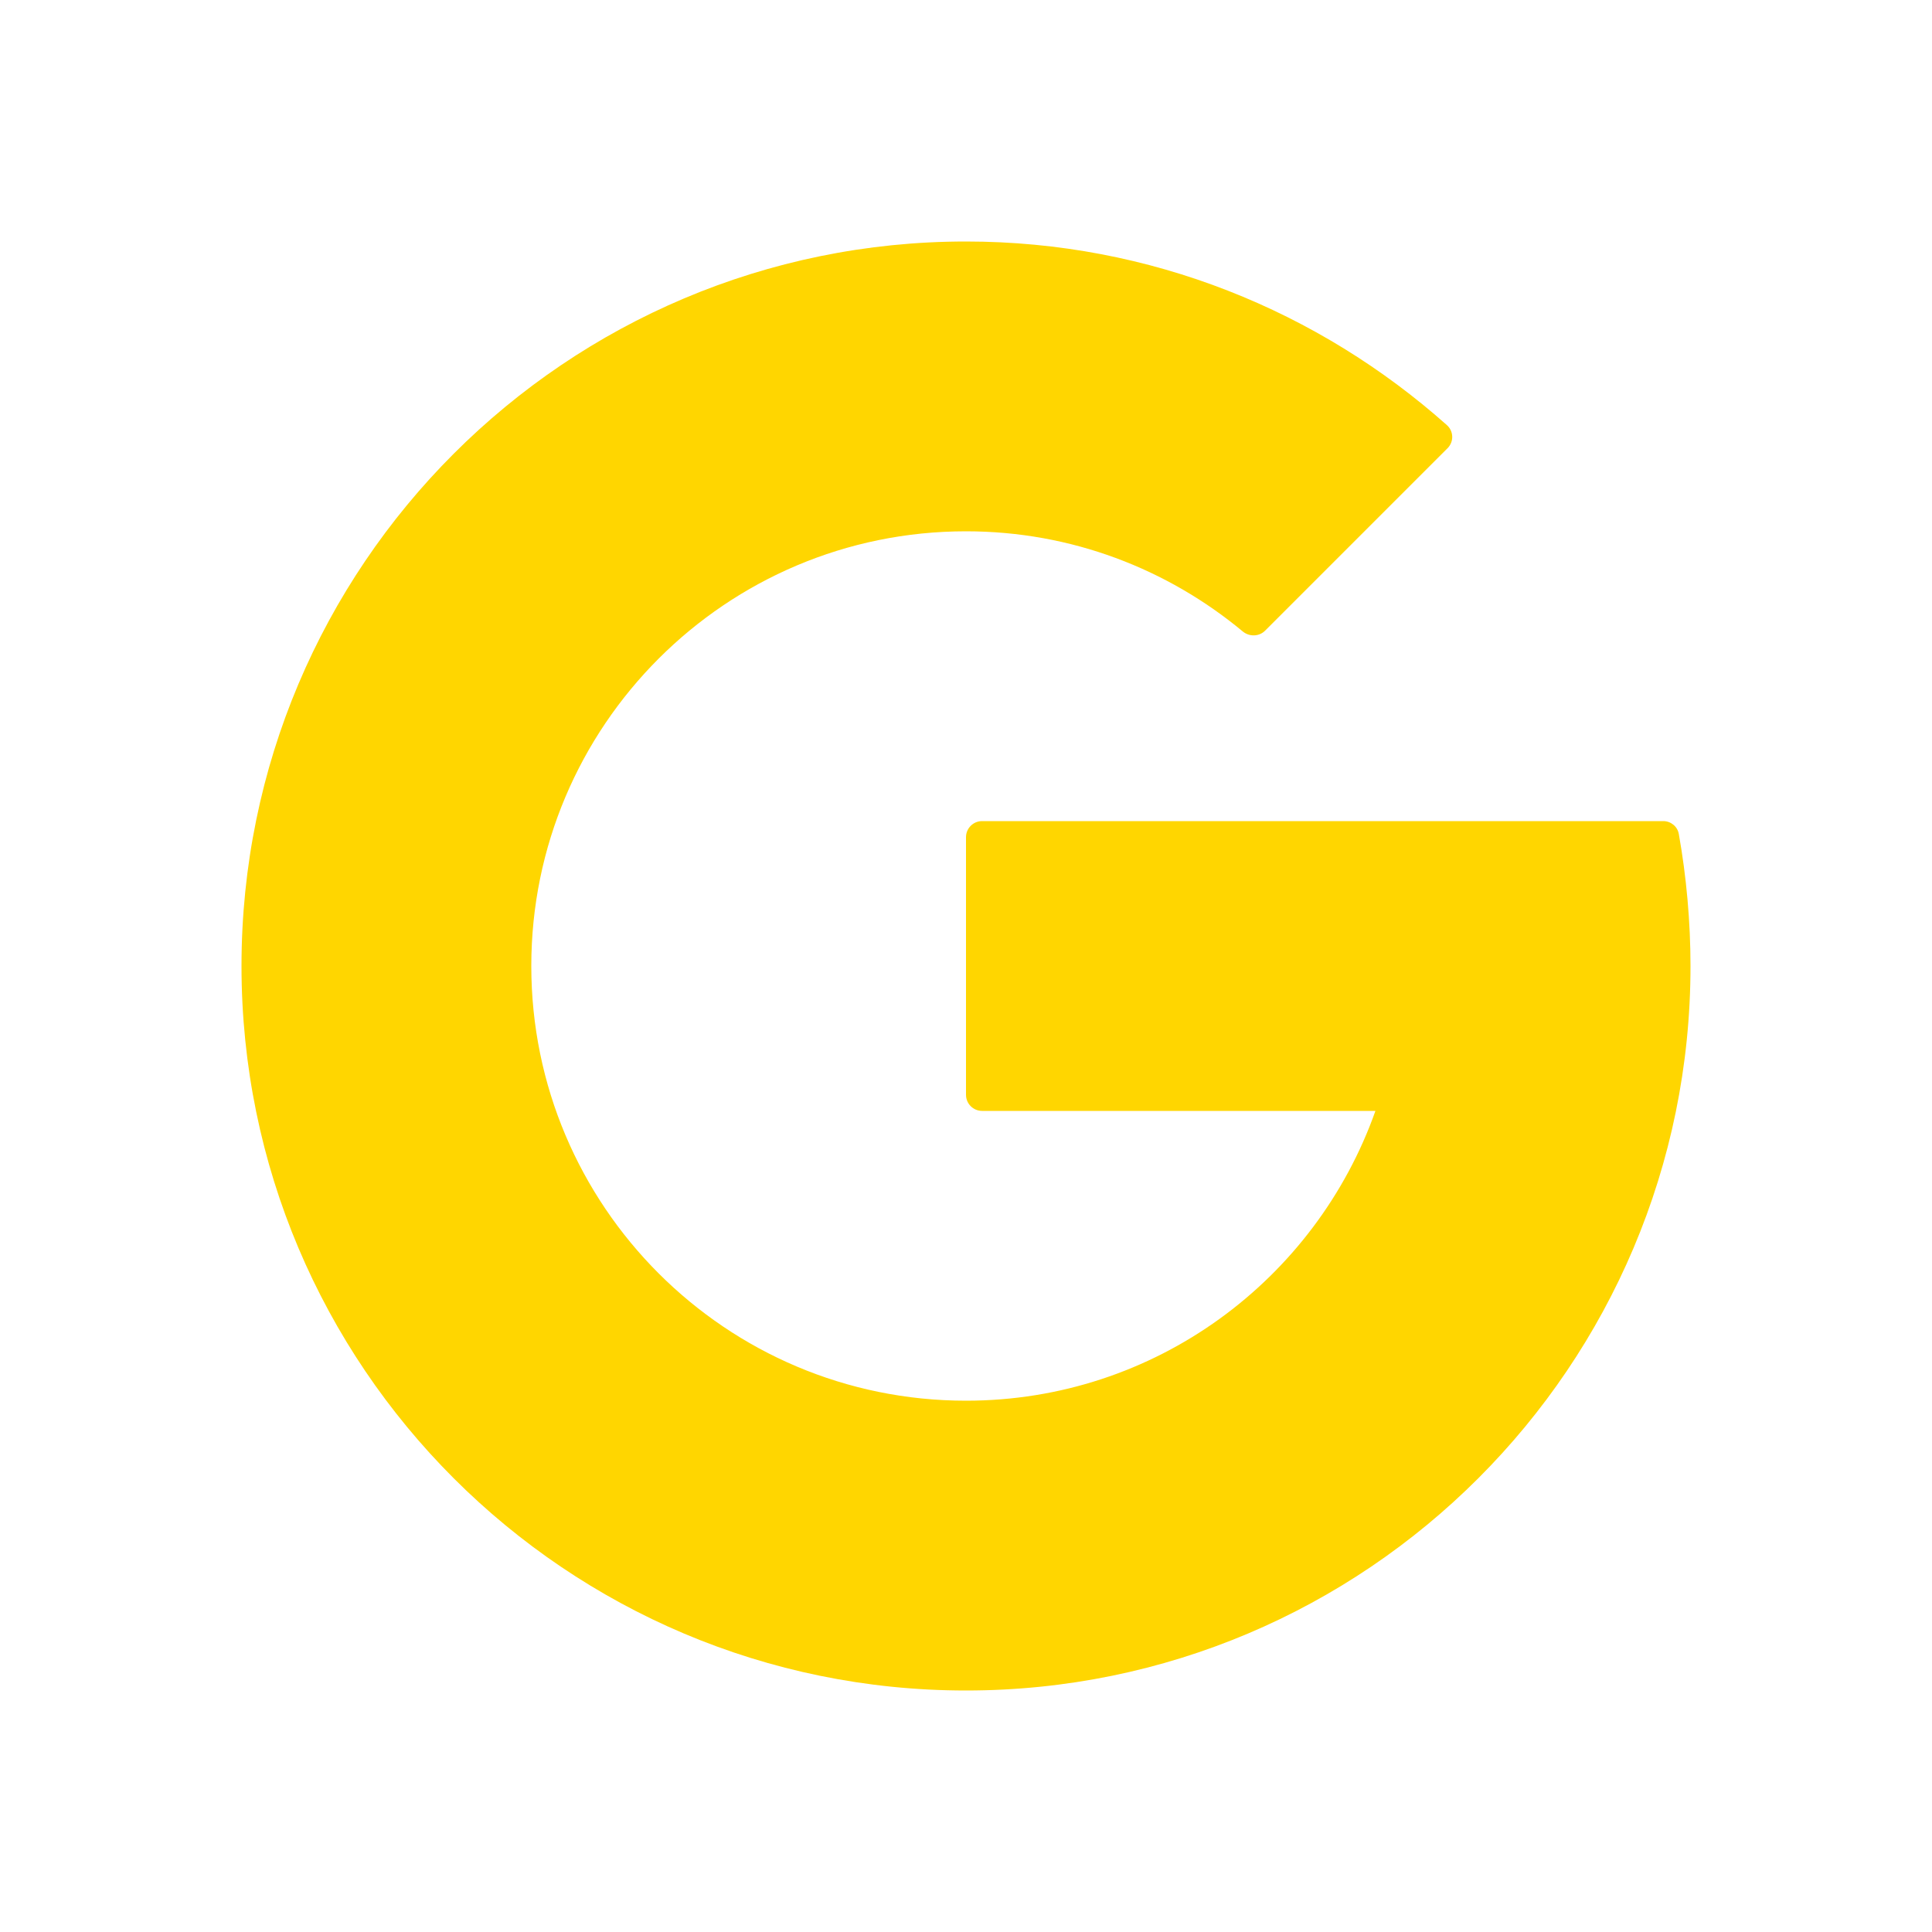 <svg width="24" height="24" viewBox="0 0 24 24" fill="none" xmlns="http://www.w3.org/2000/svg">
<path d="M20.855 10.361C20.839 10.267 20.756 10.2 20.661 10.2H12.2C12.089 10.2 12 10.29 12 10.4V13.6C12 13.71 12.089 13.8 12.2 13.8H17.086C16.344 15.896 14.35 17.4 12 17.4C9.018 17.4 6.6 14.982 6.6 12C6.6 9.018 9.018 6.6 12 6.6C13.309 6.6 14.505 7.069 15.439 7.845C15.521 7.912 15.641 7.909 15.716 7.834L17.982 5.568C18.062 5.488 18.059 5.358 17.975 5.282C16.385 3.867 14.296 3 12 3C7.03 3 3 7.03 3 12C3 16.97 7.03 21 12 21C16.97 21 21 16.97 21 12C21 11.453 20.949 10.887 20.855 10.361Z" fill="#FFD600"/>
</svg>
